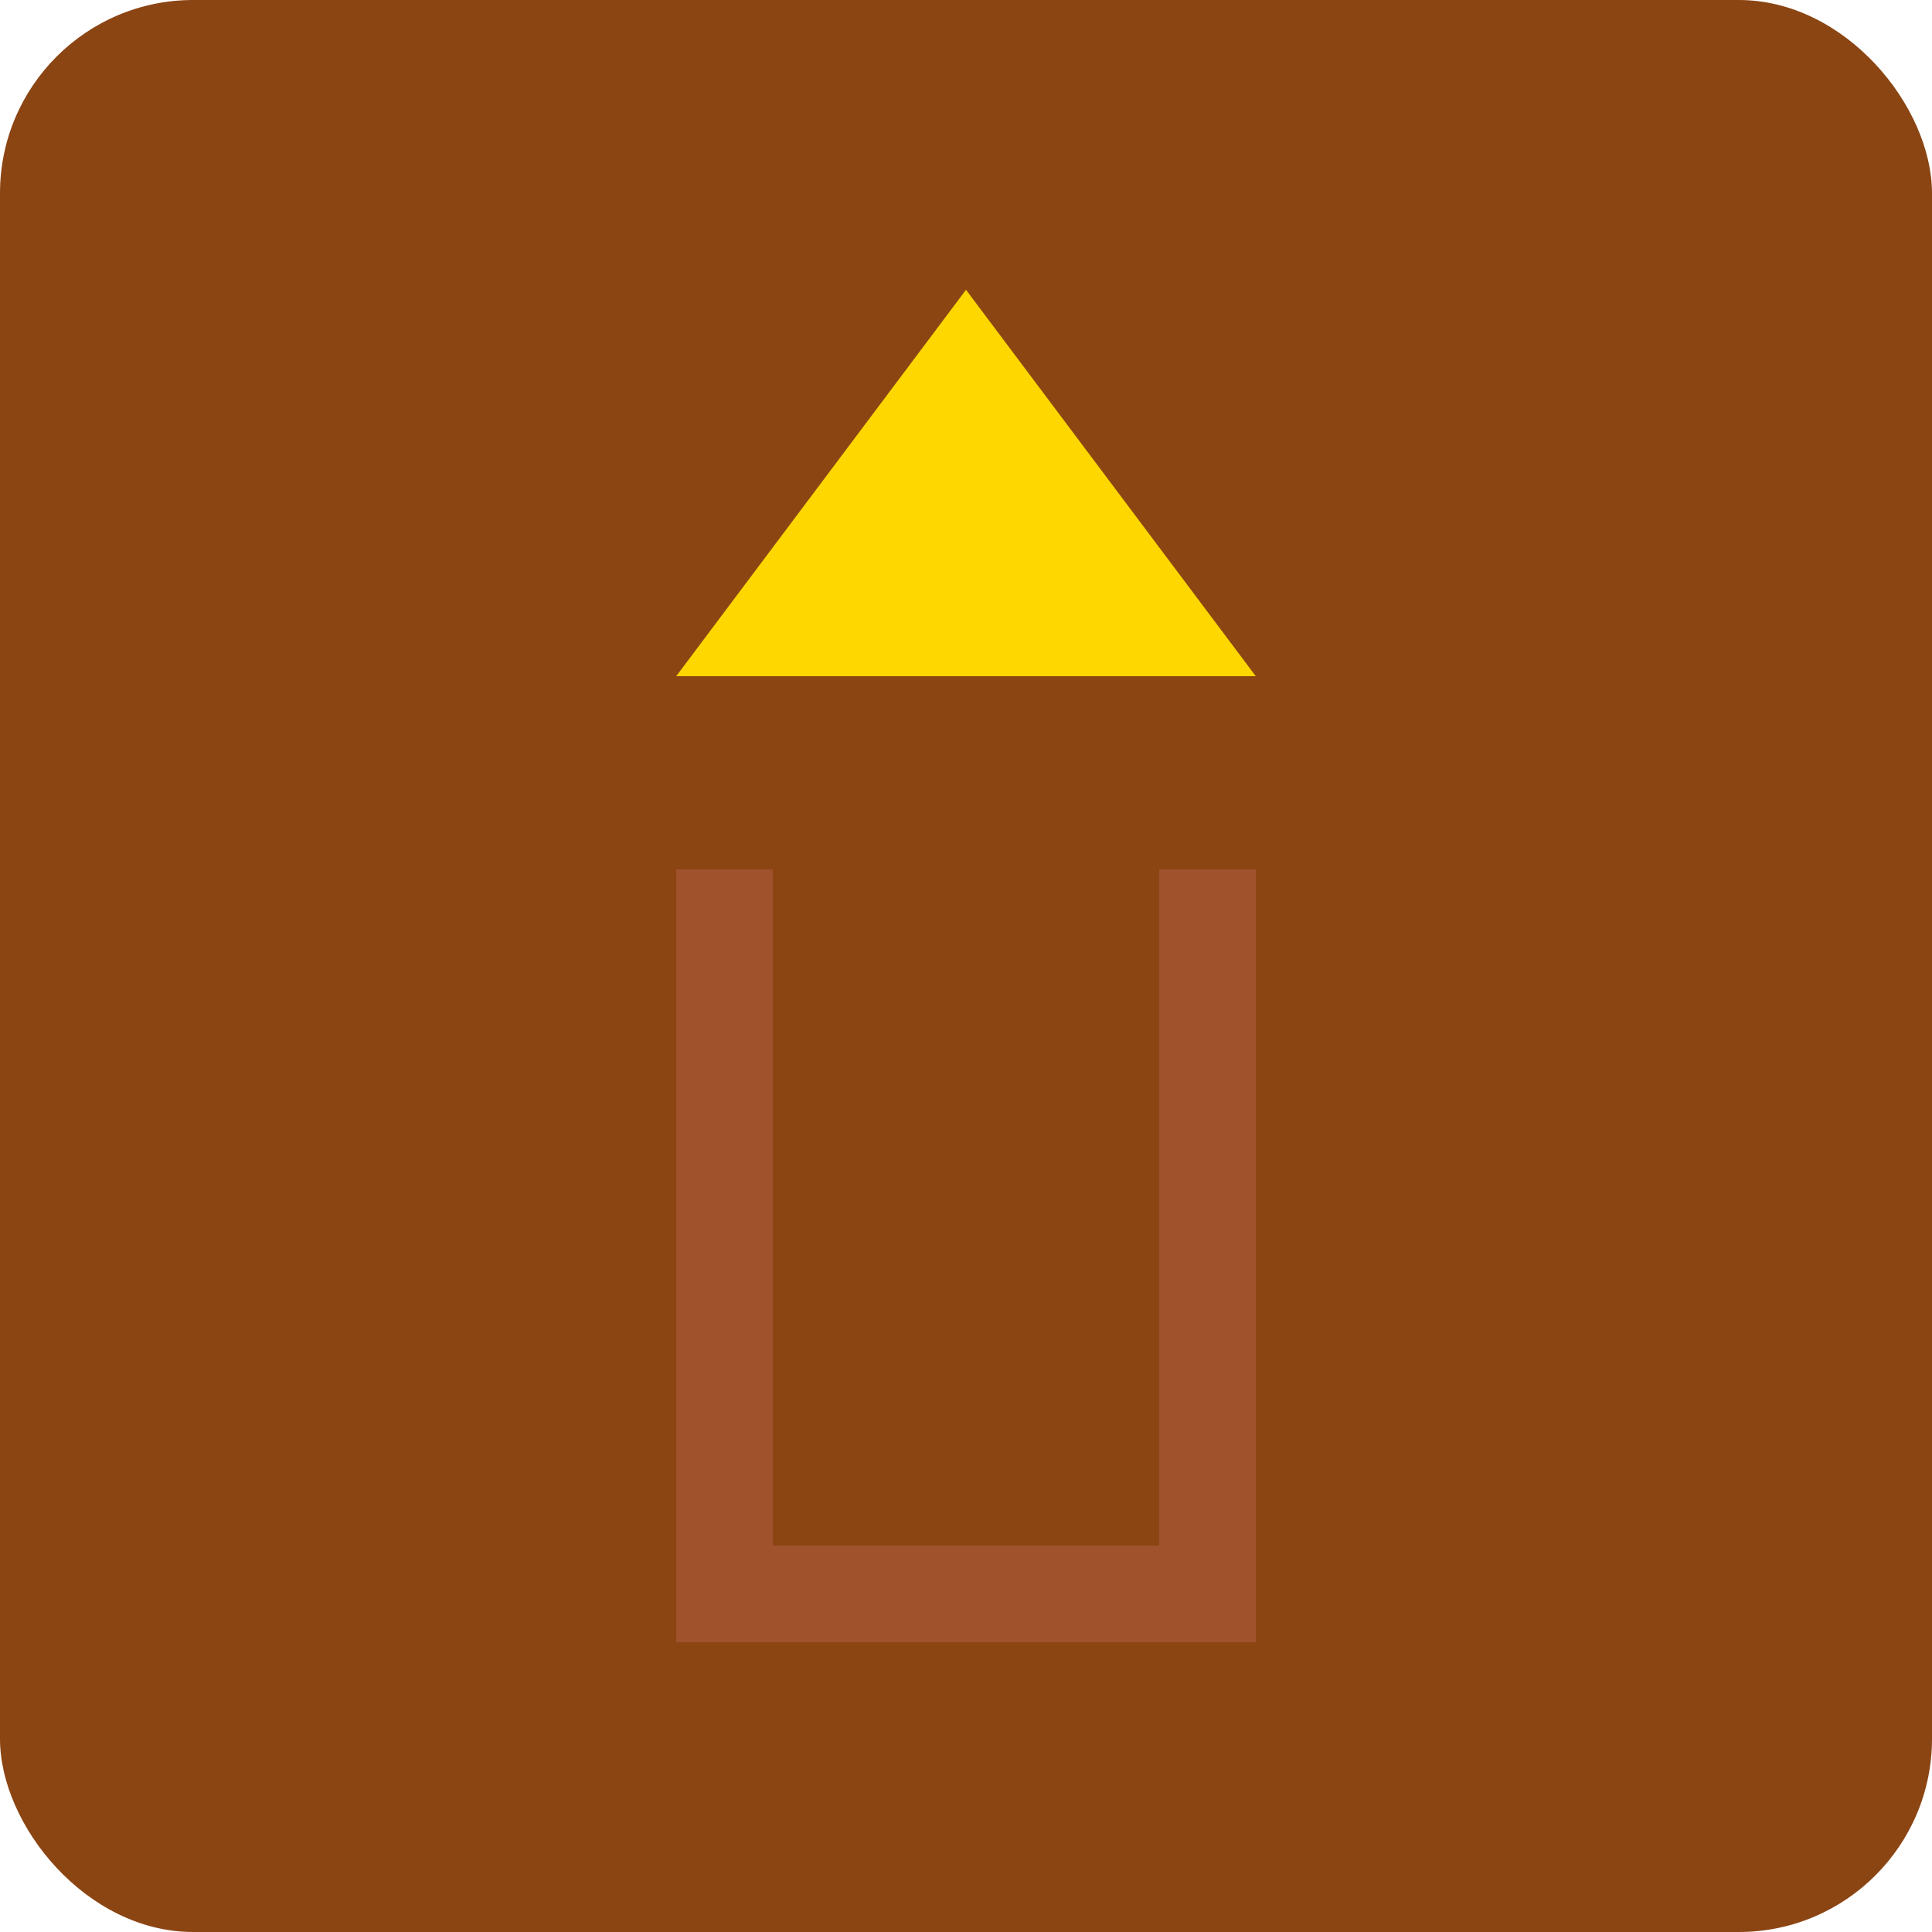 <svg xmlns="http://www.w3.org/2000/svg" width="200" height="200" viewBox="0 0 200 200">
  <rect width="200" height="200" rx="20" ry="20" fill="#8B4513"/>
  <polygon points="100,30 130,70 70,70" fill="#FFD700"/>
  <rect x="70" y="70" width="60" height="100" fill="#A0522D"/>
  <rect x="80" y="80" width="40" height="80" fill="#8B4513"/>
  <path d="M70,70 L130,70 L150,90 L50,90 Z" fill="#8B4513"/>
</svg>
